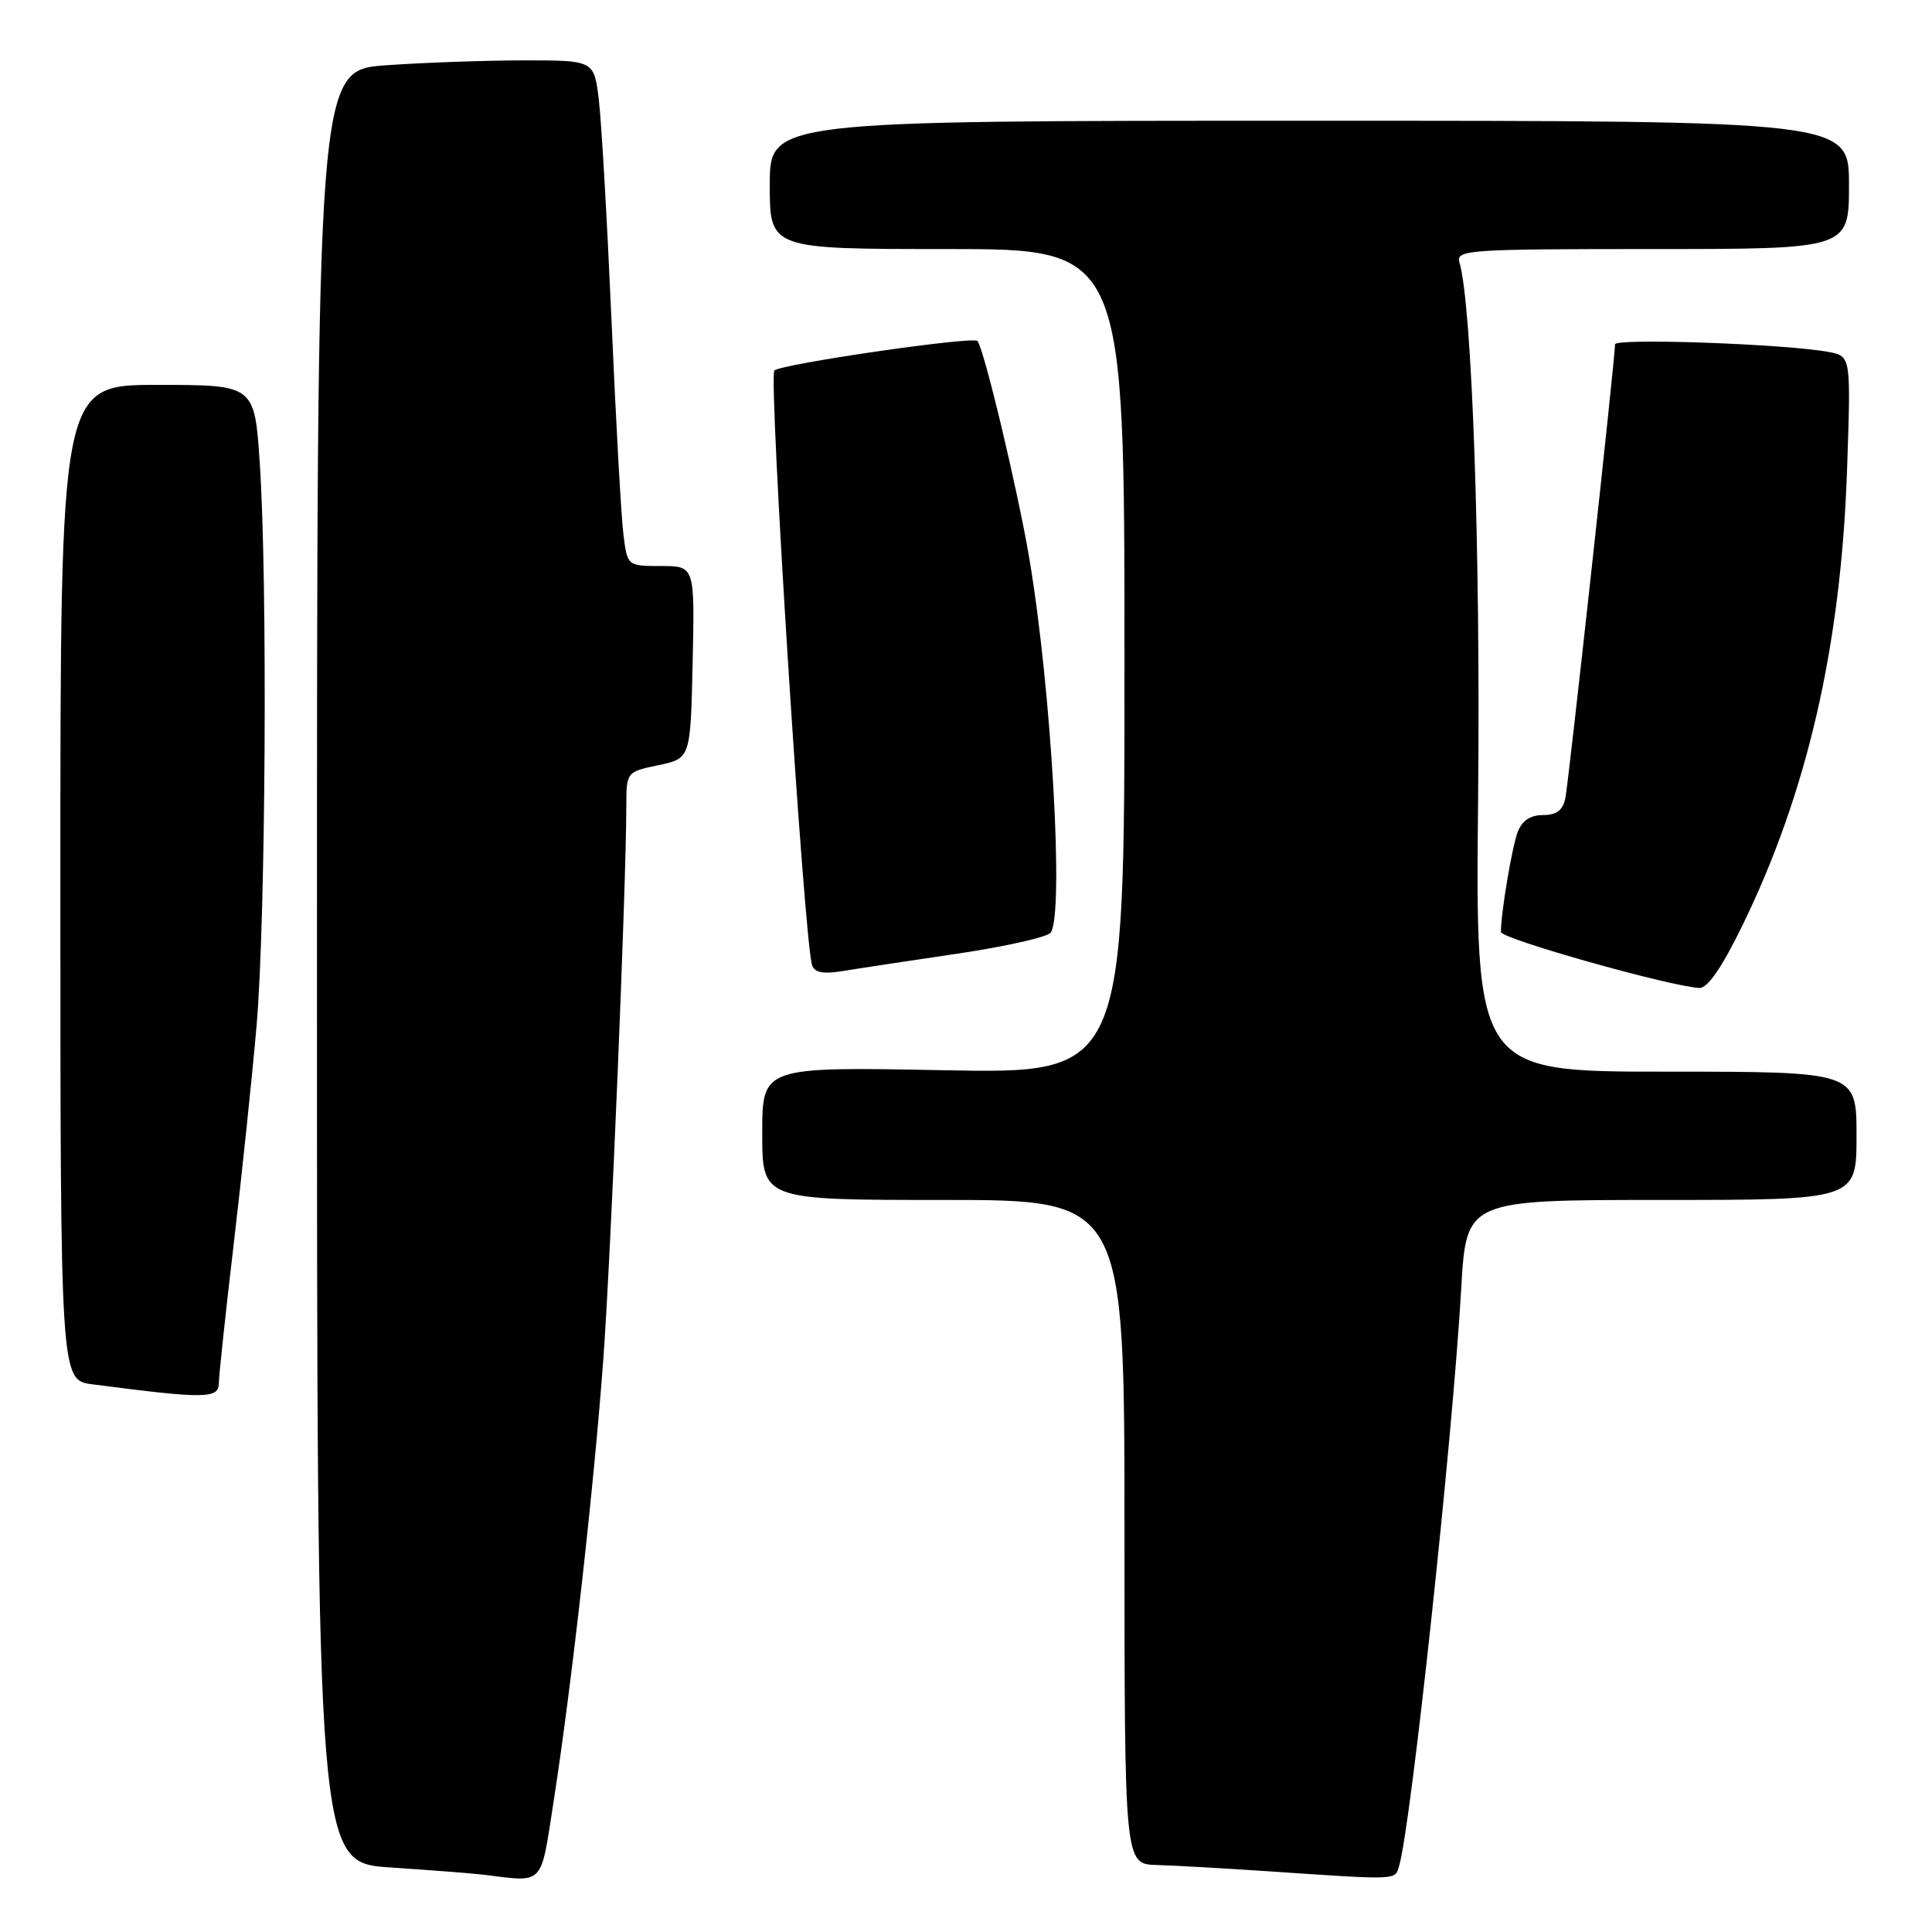 <?xml version="1.0" encoding="UTF-8" standalone="no"?>
<!DOCTYPE svg PUBLIC "-//W3C//DTD SVG 1.1//EN" "http://www.w3.org/Graphics/SVG/1.1/DTD/svg11.dtd" >
<svg xmlns="http://www.w3.org/2000/svg" xmlns:xlink="http://www.w3.org/1999/xlink" version="1.1" viewBox="0 0 256 256">
 <g >
 <path fill="currentColor"
d=" M 73.39 238.49 C 75.73 223.41 78.72 196.83 79.95 180.00 C 80.93 166.62 82.97 117.58 82.99 106.89 C 83.00 102.28 83.00 102.28 87.25 101.39 C 91.50 100.49 91.50 100.49 91.78 87.75 C 92.06 75.00 92.06 75.00 87.59 75.00 C 83.12 75.00 83.12 75.00 82.60 70.75 C 82.31 68.41 81.60 55.70 81.03 42.50 C 80.45 29.30 79.70 16.14 79.35 13.25 C 78.72 8.00 78.72 8.00 69.51 8.00 C 64.45 8.00 56.19 8.29 51.15 8.65 C 42.00 9.30 42.00 9.30 42.00 128.06 C 42.00 246.81 42.00 246.81 51.75 247.45 C 57.11 247.81 62.62 248.23 64.00 248.40 C 72.25 249.40 71.58 250.10 73.39 238.49 Z  M 185.39 247.25 C 186.95 242.06 192.48 190.60 193.62 170.75 C 194.29 159.00 194.29 159.00 220.15 159.00 C 246.00 159.00 246.00 159.00 246.00 150.50 C 246.00 142.00 246.00 142.00 220.75 142.00 C 195.49 142.00 195.49 142.00 195.86 105.33 C 196.18 72.73 195.05 40.36 193.38 34.75 C 192.90 33.11 194.58 33.00 218.93 33.00 C 245.00 33.00 245.00 33.00 245.00 24.50 C 245.00 16.00 245.00 16.00 173.50 16.00 C 102.00 16.00 102.00 16.00 102.00 24.50 C 102.00 33.00 102.00 33.00 125.50 33.00 C 149.00 33.00 149.00 33.00 149.00 87.63 C 149.00 142.27 149.00 142.27 125.00 141.81 C 101.00 141.35 101.00 141.35 101.00 150.17 C 101.00 159.00 101.00 159.00 125.00 159.00 C 149.00 159.00 149.00 159.00 149.00 203.00 C 149.00 247.00 149.00 247.00 153.25 247.12 C 155.59 247.19 162.22 247.56 168.00 247.95 C 185.43 249.13 184.82 249.16 185.39 247.25 Z  M 29.00 183.25 C 29.01 182.29 29.88 174.07 30.95 165.00 C 32.02 155.93 33.39 142.88 33.99 136.00 C 35.21 121.91 35.47 77.08 34.42 61.36 C 33.73 51.00 33.73 51.00 20.86 51.00 C 8.00 51.00 8.00 51.00 8.00 116.94 C 8.00 182.88 8.00 182.88 12.25 183.43 C 27.21 185.38 29.00 185.36 29.00 183.25 Z  M 230.83 122.73 C 239.46 105.07 243.93 85.67 244.74 62.36 C 245.26 47.22 245.26 47.22 242.38 46.65 C 236.90 45.59 214.00 44.76 214.00 45.63 C 214.01 47.40 207.86 103.58 207.42 105.75 C 207.09 107.36 206.25 108.00 204.46 108.00 C 202.78 108.00 201.67 108.74 201.10 110.25 C 200.34 112.27 198.88 120.95 198.88 123.49 C 198.88 124.39 221.17 130.68 225.15 130.91 C 226.25 130.97 228.11 128.29 230.83 122.73 Z  M 126.90 126.36 C 133.28 125.41 138.83 124.16 139.23 123.57 C 141.01 120.99 139.31 91.29 136.39 74.00 C 134.88 65.03 130.34 46.00 129.51 45.18 C 128.88 44.54 103.57 48.22 102.61 49.09 C 101.80 49.81 106.53 124.45 107.60 127.88 C 107.91 128.87 109.06 129.09 111.67 128.67 C 113.66 128.34 120.52 127.30 126.90 126.36 Z "/>
</g>
</svg>